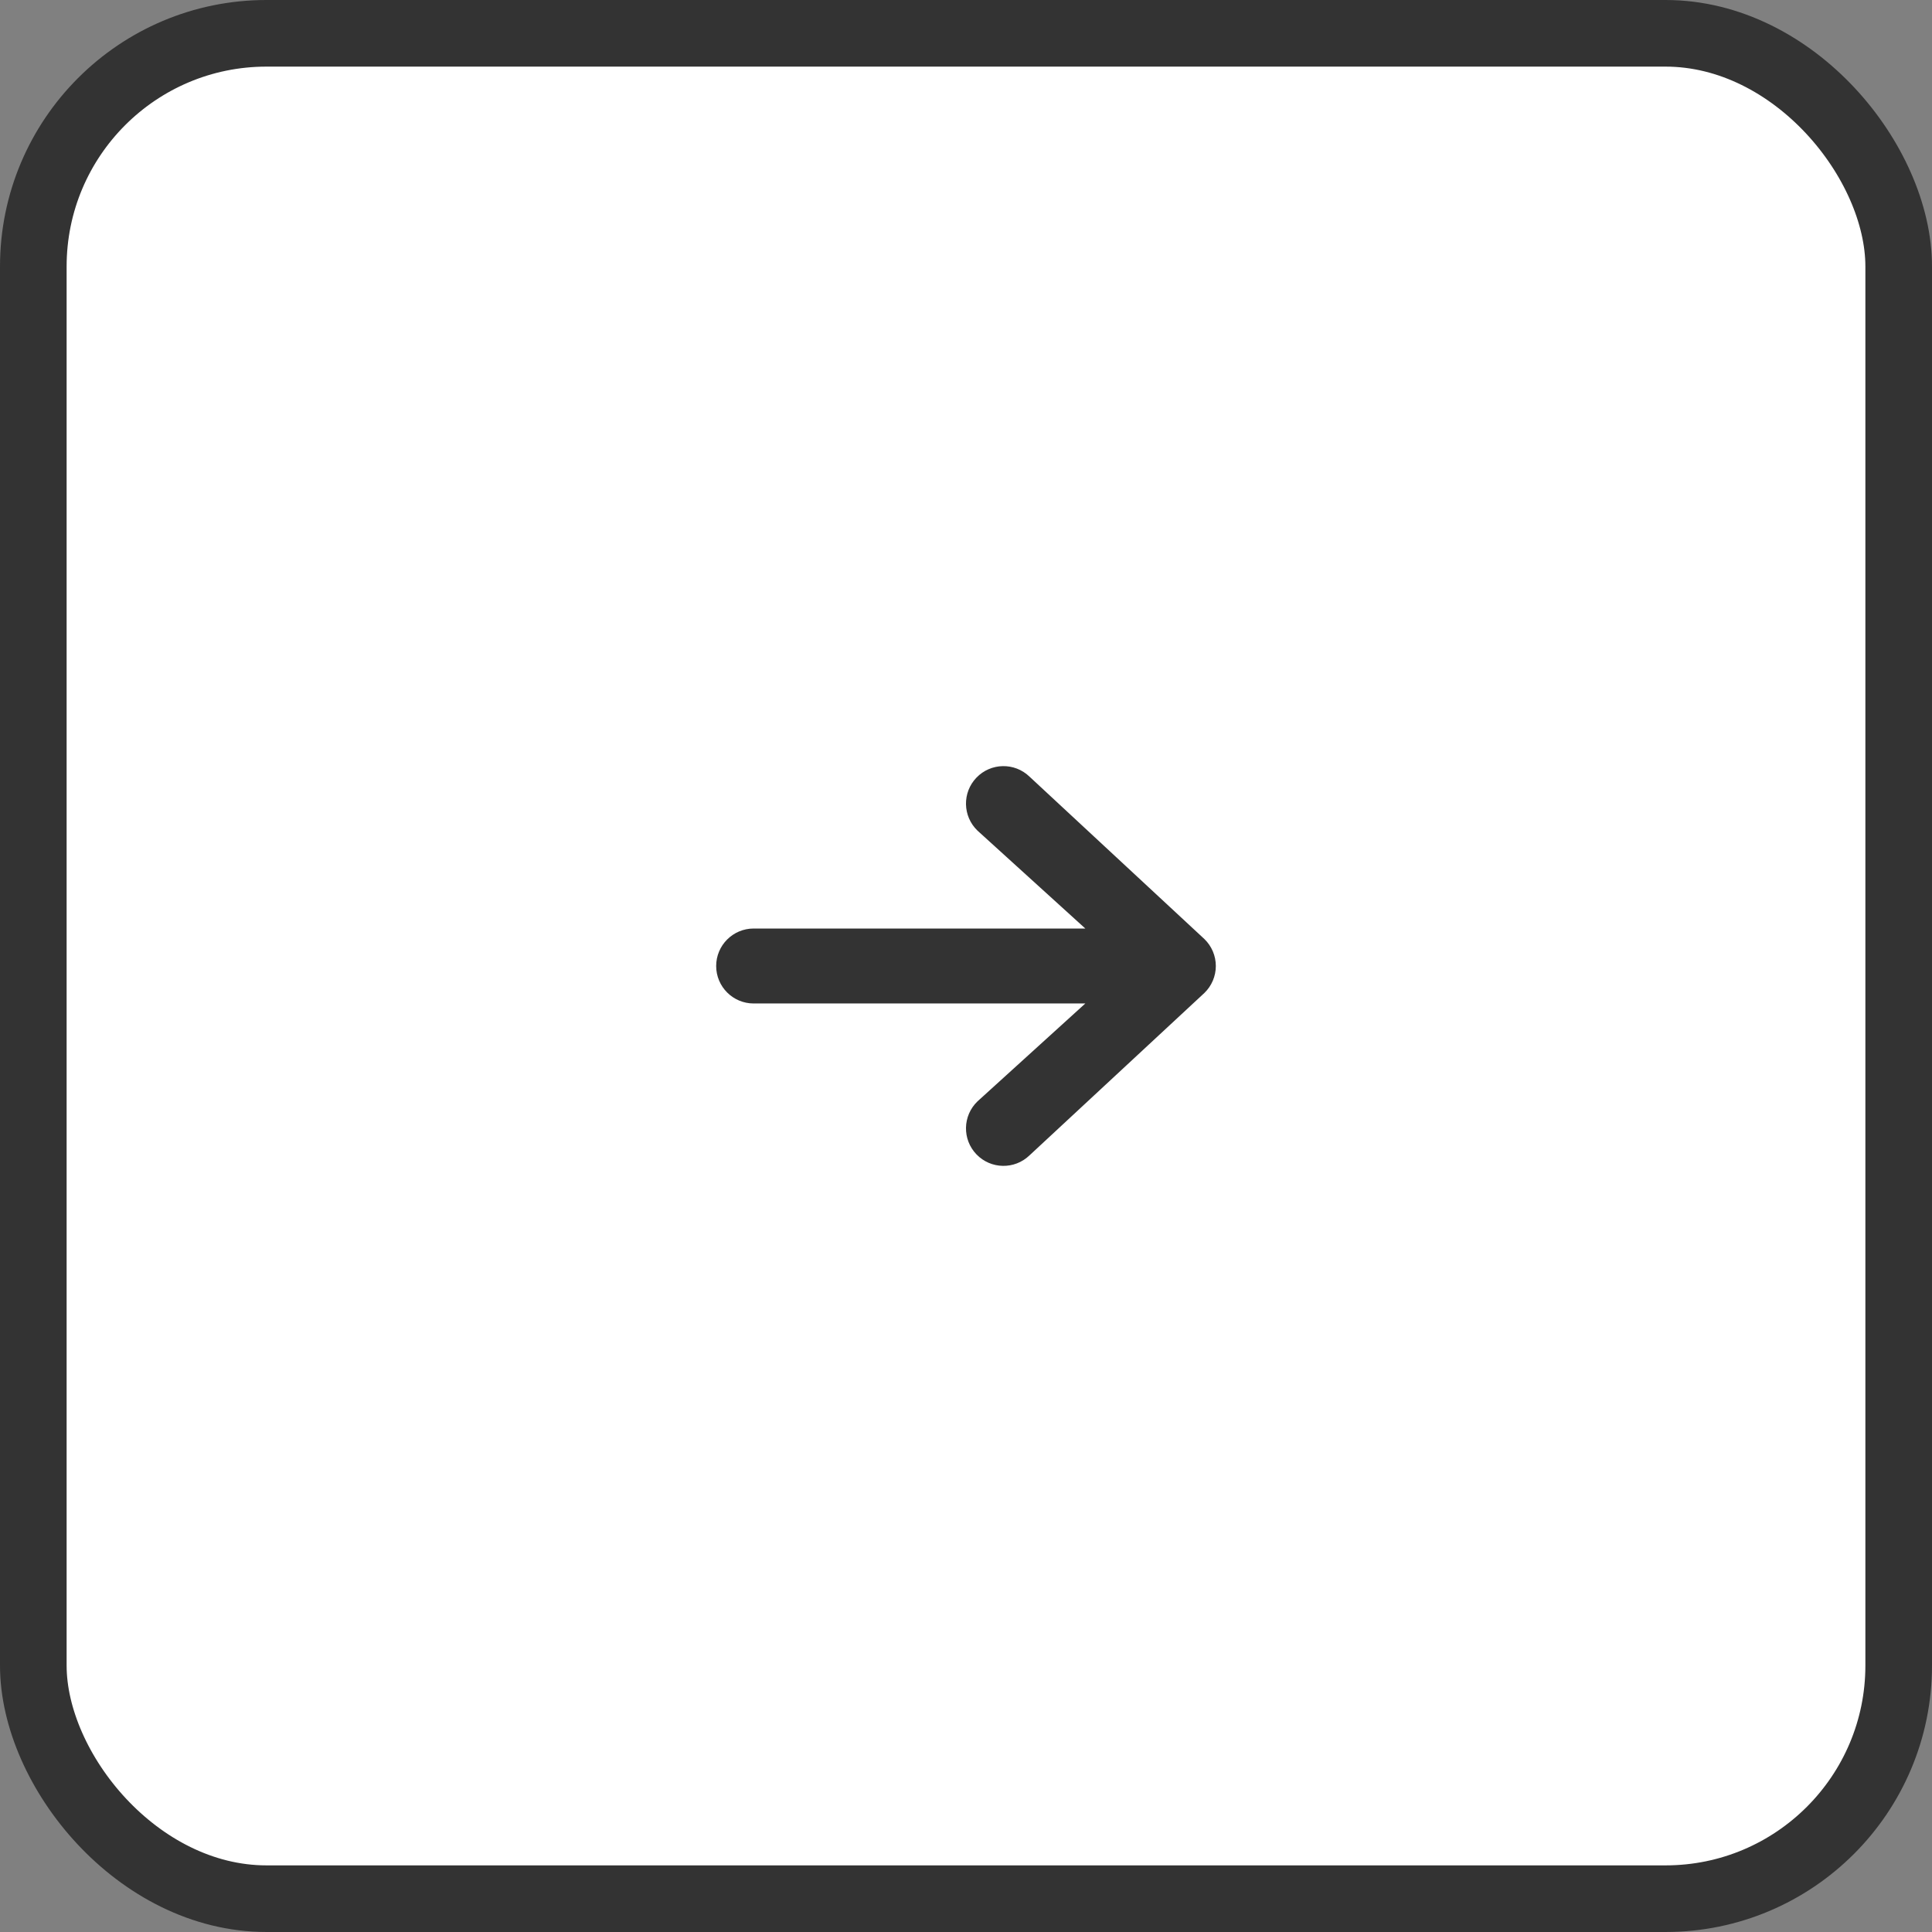 <svg width="58" height="58" viewBox="0 0 58 58" fill="none" xmlns="http://www.w3.org/2000/svg">
<rect x="0" y="0" width="58" height="58" fill="#808080" stroke="none"/>
<rect x="1" y="1" width="56" height="56" rx="7" fill="white"/>
<rect x="1" y="1" width="56" height="56" rx="7" stroke="#333333" stroke-width="2"/>
<path fill-rule="evenodd" clip-rule="evenodd" d="M21.5 29C21.5 28.379 22.004 27.875 22.625 27.875H32.582L29.345 24.936C28.897 24.505 28.883 23.793 29.314 23.345C29.745 22.897 30.457 22.883 30.905 23.314L36.155 28.189C36.375 28.401 36.5 28.694 36.5 29C36.5 29.306 36.375 29.599 36.155 29.811L30.905 34.686C30.457 35.117 29.745 35.103 29.314 34.655C28.883 34.207 28.897 33.495 29.345 33.064L32.582 30.125H22.625C22.004 30.125 21.5 29.621 21.5 29Z" fill="#333333"/>
</svg>
